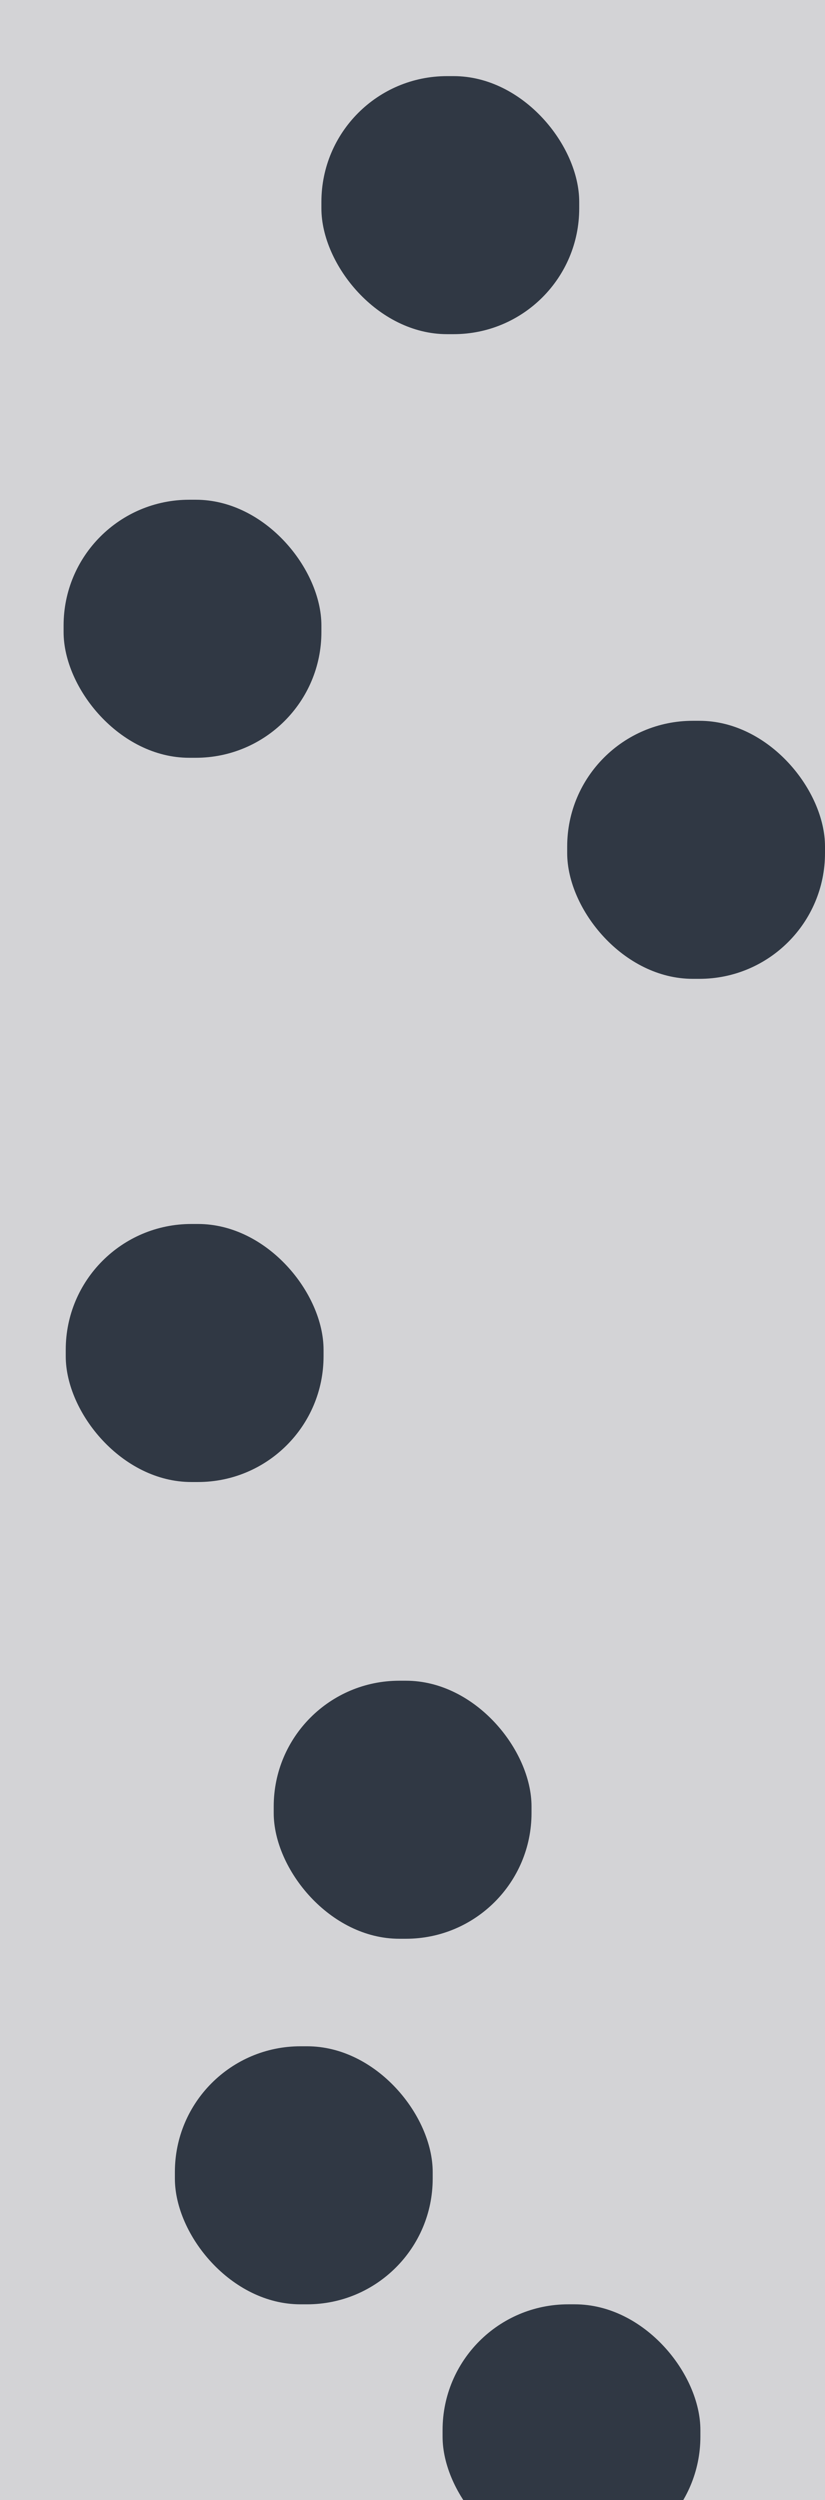 <svg width="1920" height="5813" viewBox="0 0 1920 5813" fill="none" xmlns="http://www.w3.org/2000/svg">
<rect x="748" y="177" width="600" height="600" rx="292.327" fill="#333D48"/>
<rect x="148" y="1162" width="600" height="600" rx="292.327" fill="#333D48"/>
<rect x="1320" y="1676" width="600" height="600" rx="292.327" fill="#333D48"/>
<rect x="637" y="3908" width="600" height="600" rx="292.327" fill="#333D48"/>
<rect x="153" y="2846" width="600" height="600" rx="292.327" fill="#333D48"/>
<rect x="407" y="4758" width="600" height="600" rx="292.327" fill="#333D48"/>
<rect x="1030" y="5358" width="600" height="600" rx="292.327" fill="#333D48"/>
<g filter="url(#filter0_b_183_188)">
<rect width="1920" height="6321" fill="#242734" fill-opacity="0.2"/>
</g>
<defs>
<filter id="filter0_b_183_188" x="-400" y="-400" width="2720" height="7121" filterUnits="userSpaceOnUse" color-interpolation-filters="sRGB">
<feFlood flood-opacity="0" result="BackgroundImageFix"/>
<feGaussianBlur in="BackgroundImageFix" stdDeviation="200"/>
<feComposite in2="SourceAlpha" operator="in" result="effect1_backgroundBlur_183_188"/>
<feBlend mode="normal" in="SourceGraphic" in2="effect1_backgroundBlur_183_188" result="shape"/>
</filter>
</defs>
</svg>
